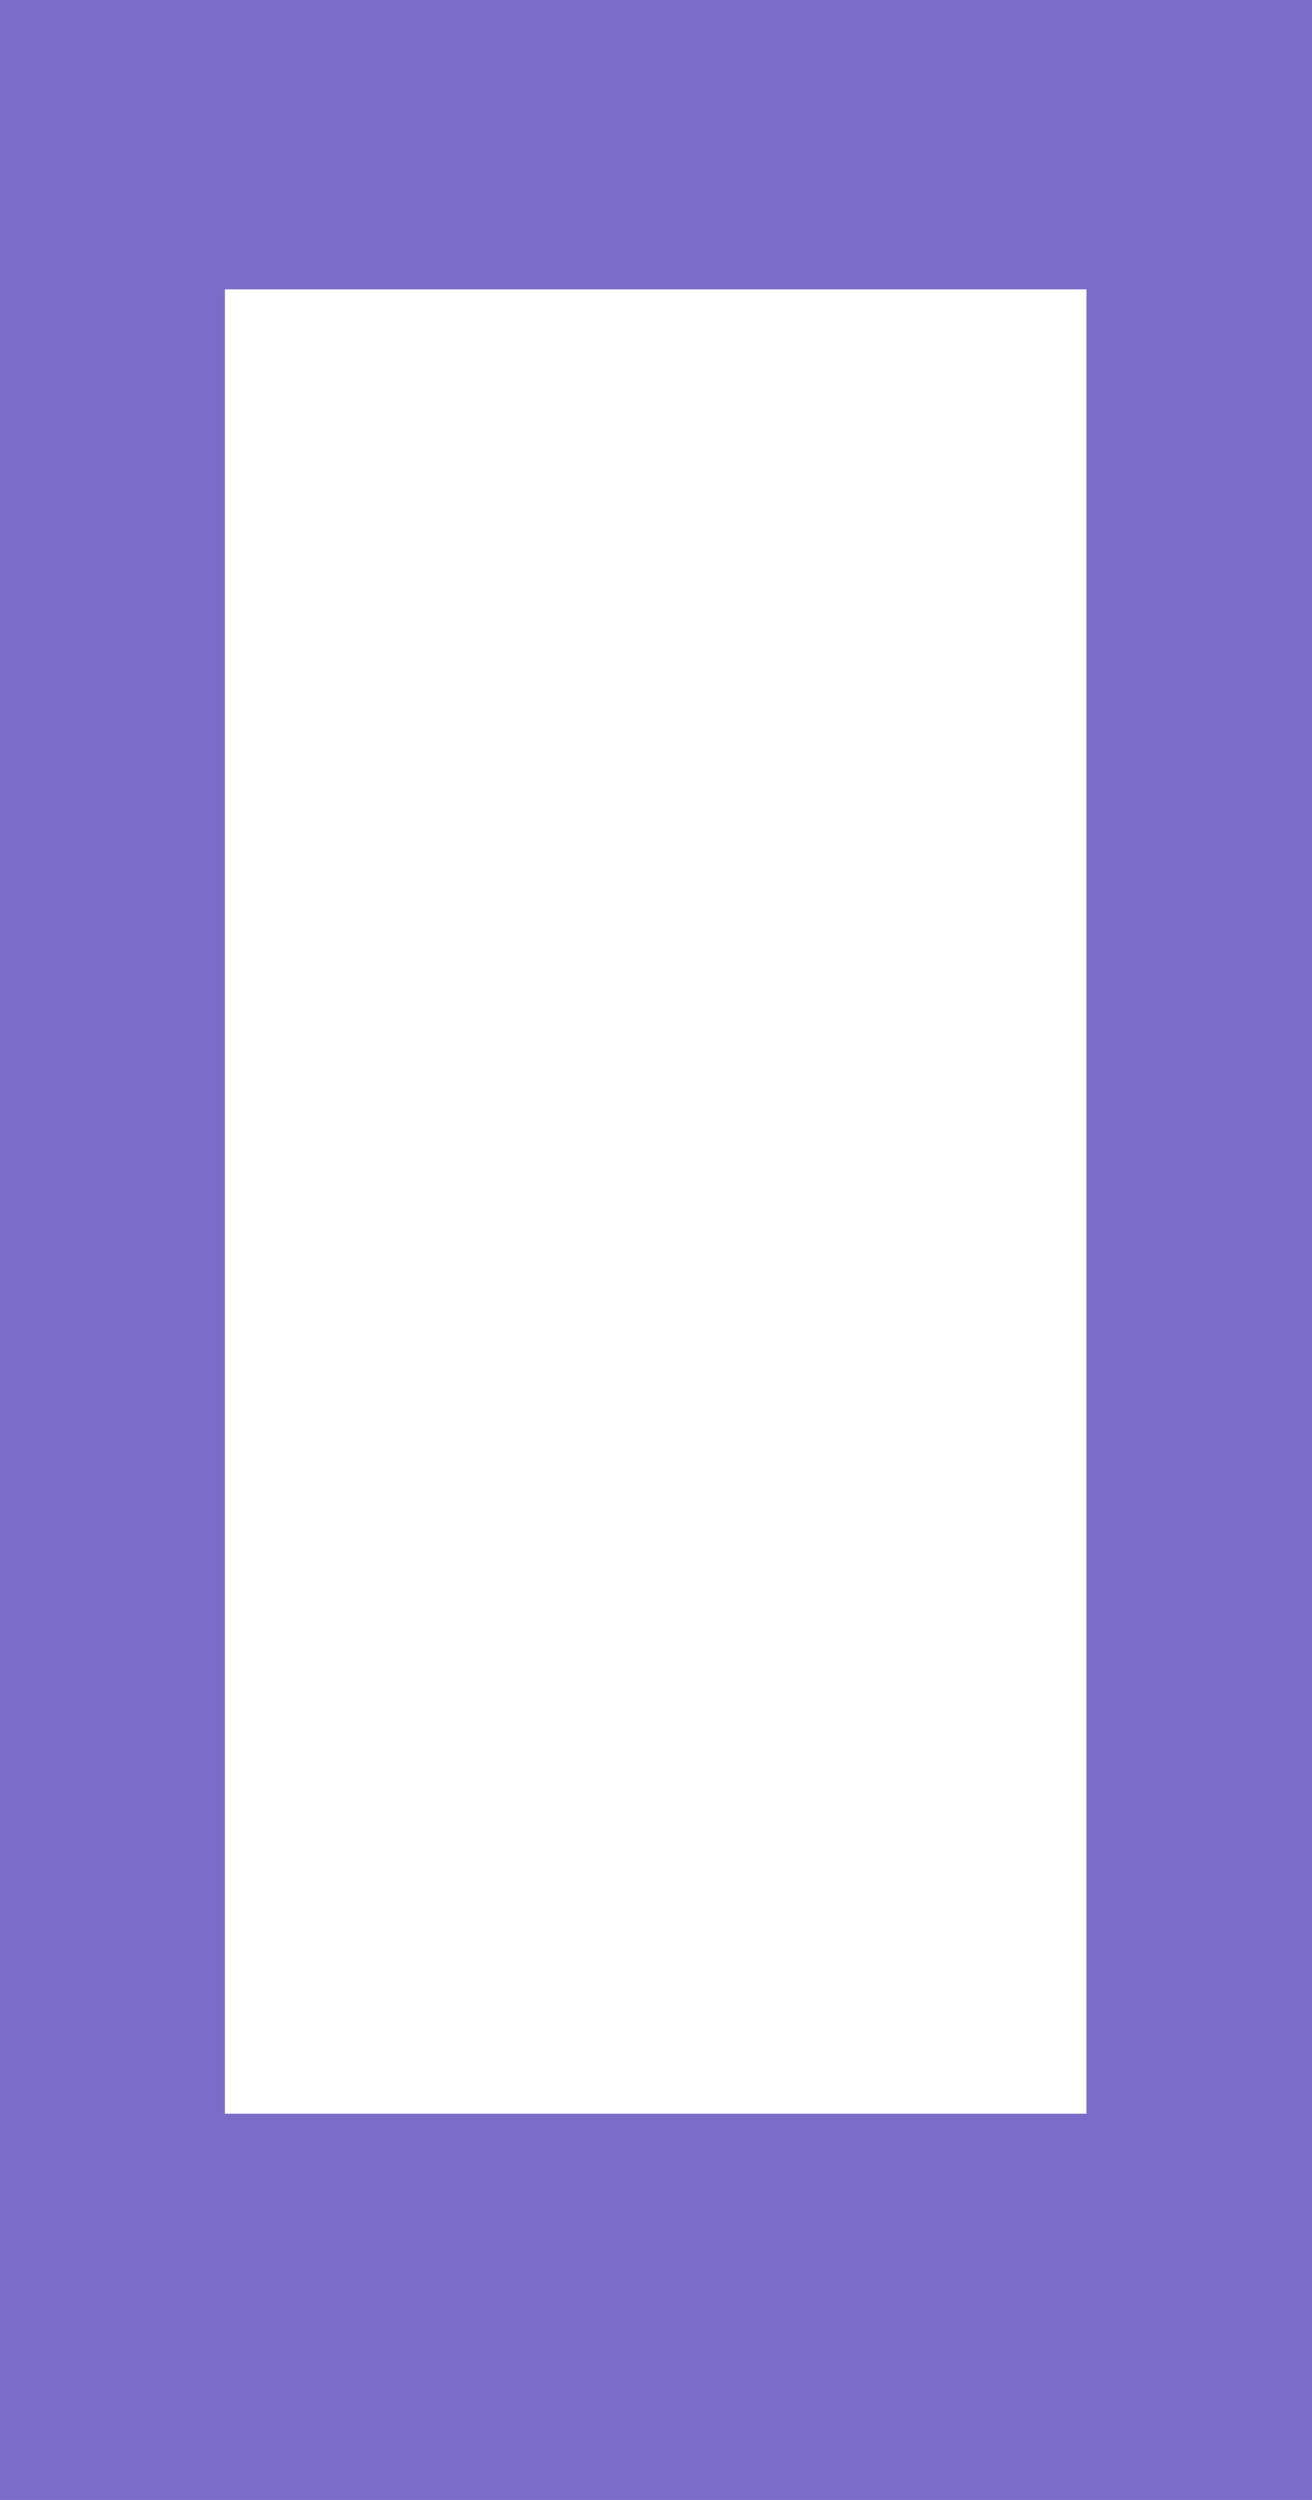 <svg width="21" height="40" viewBox="0 0 21 40" fill="none" xmlns="http://www.w3.org/2000/svg">
<path d="M0 0H21V40H0V0Z" fill="#7C6CC9"/>
<path d="M3.6 4.63H17.39V33.82H3.6V4.63Z" fill="white"/>
</svg>
